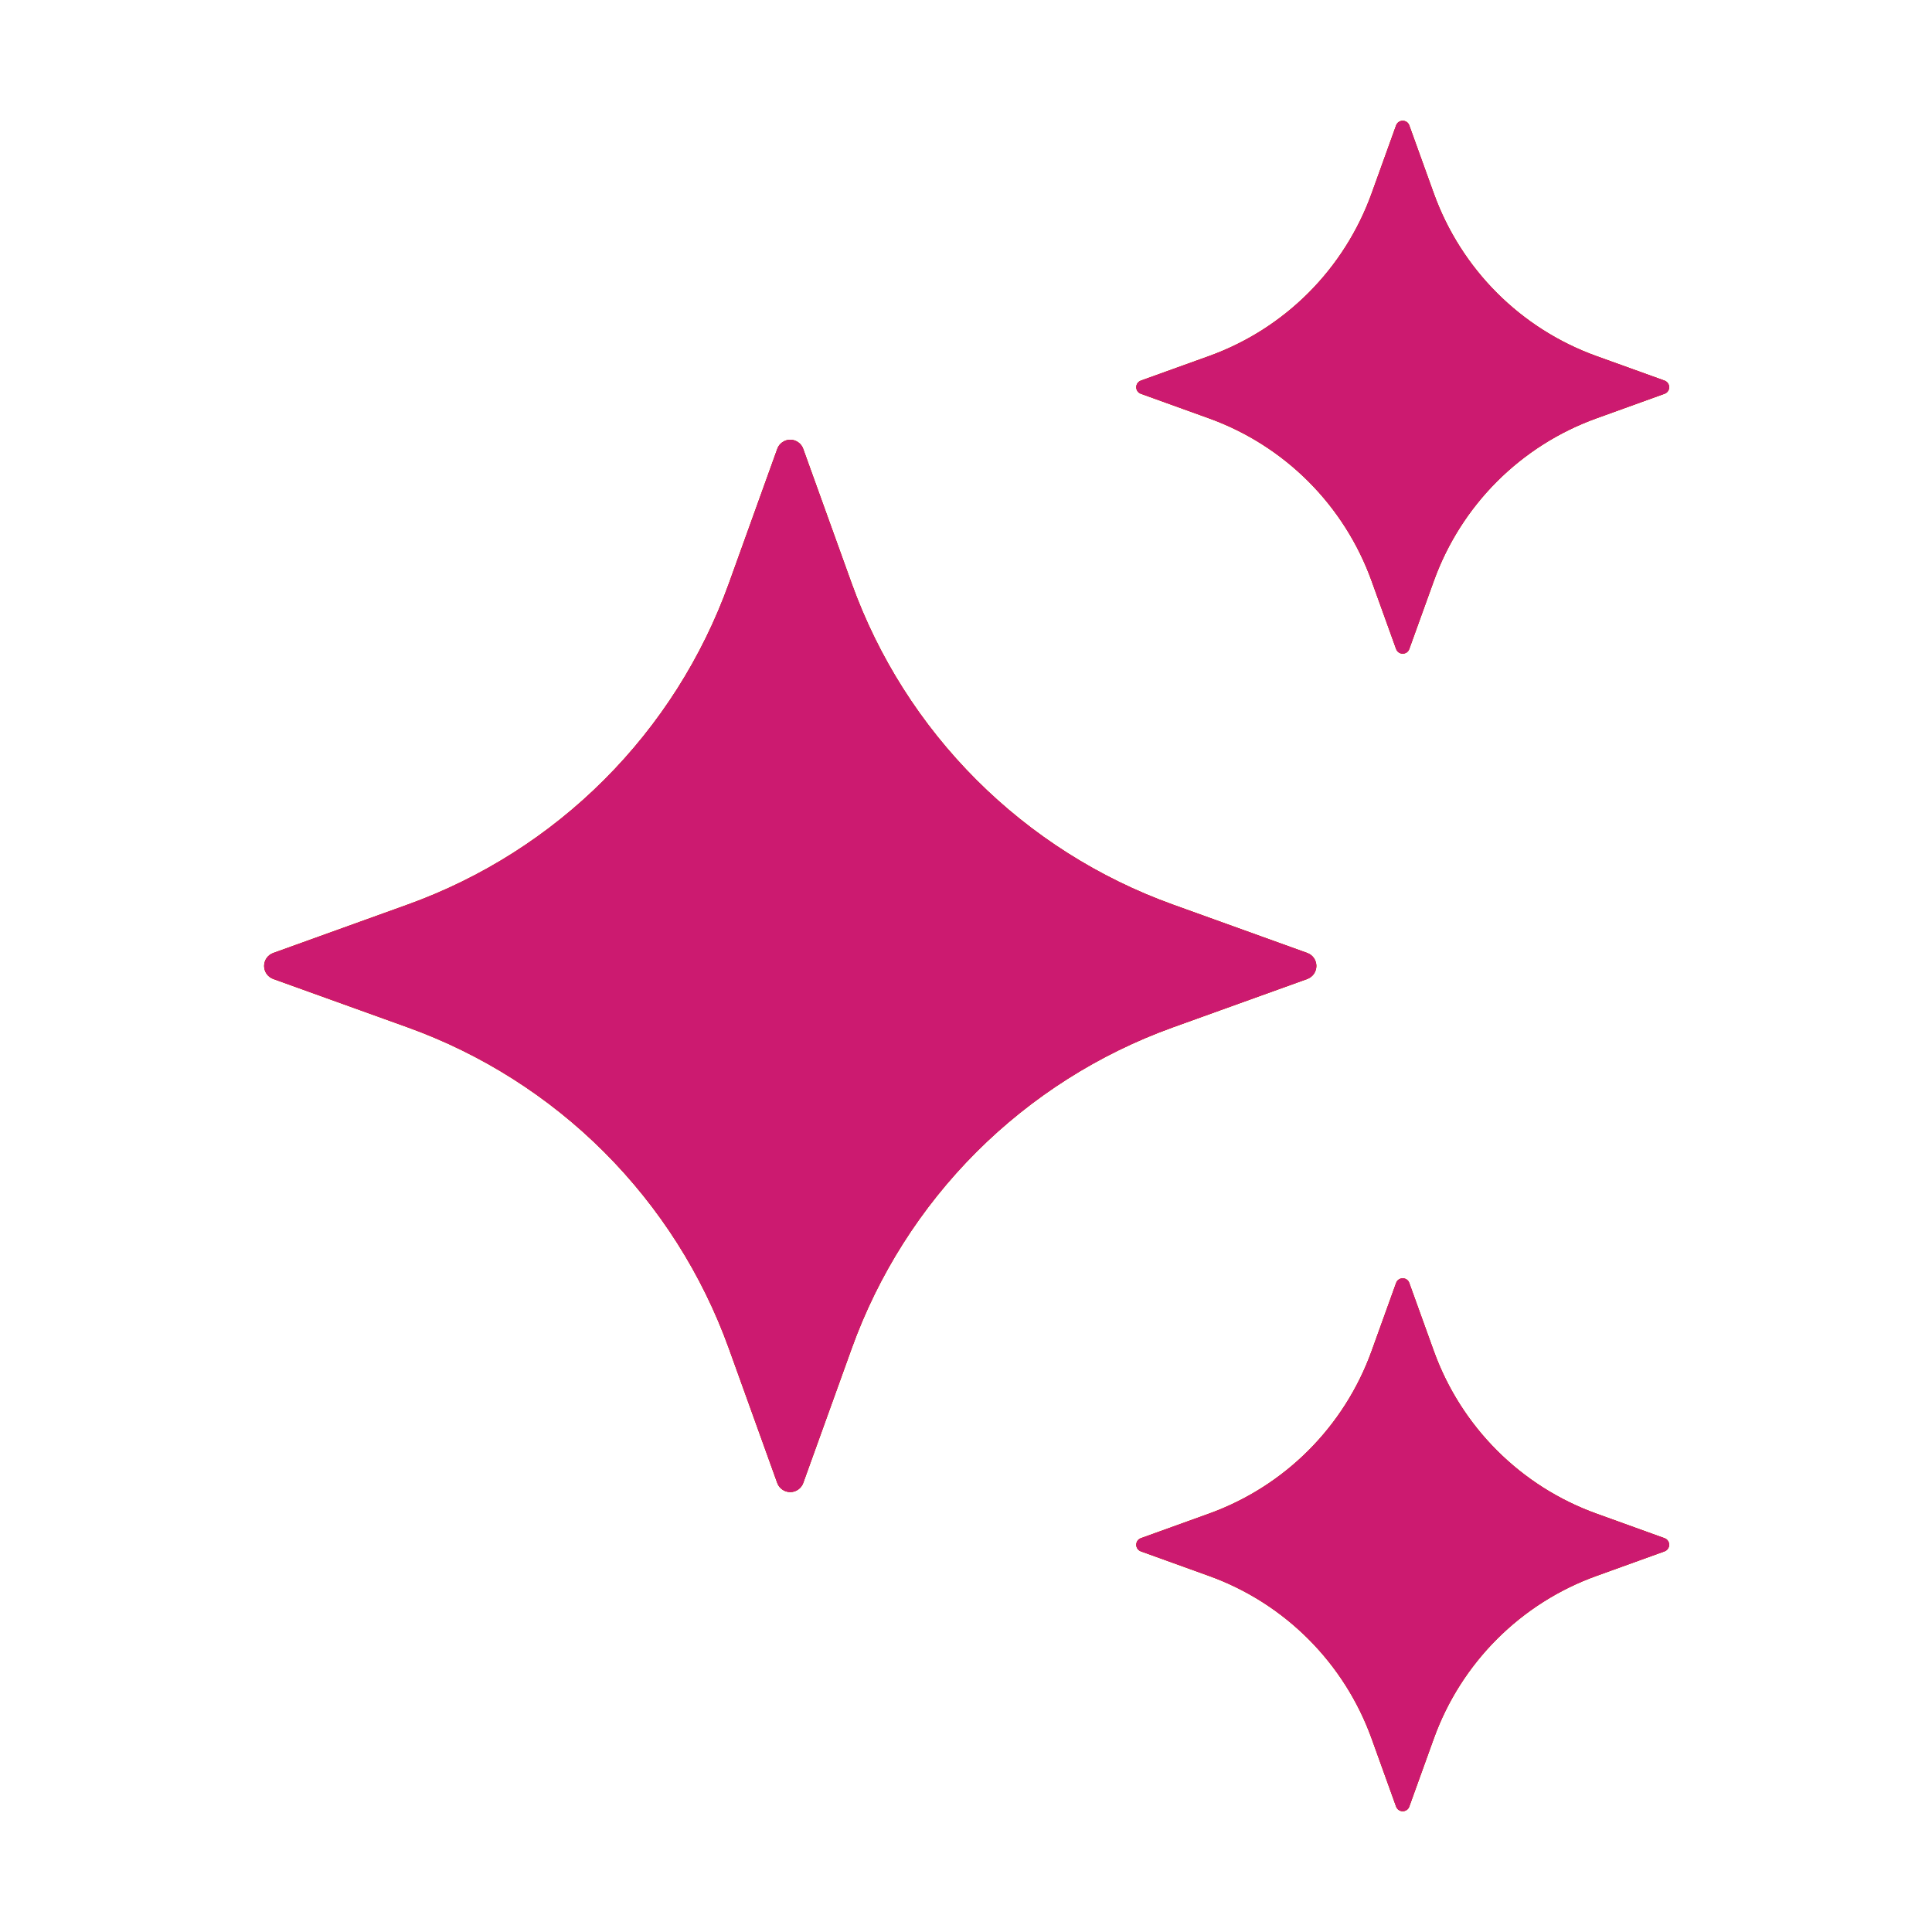 <svg width="48" height="48" viewBox="0 0 48 48" fill="none" xmlns="http://www.w3.org/2000/svg">
<g clip-path="url(#clip0_662_15429)">
<g style="mix-blend-mode:plus-lighter" filter="url(#filter0_df_662_15429)">
<path d="M19.956 11.153L21.161 14.498C21.822 16.332 22.879 17.997 24.257 19.375C25.636 20.754 27.301 21.811 29.135 22.472L32.48 23.677C32.546 23.701 32.603 23.745 32.643 23.802C32.683 23.86 32.705 23.929 32.705 23.999C32.705 24.069 32.683 24.138 32.643 24.196C32.603 24.253 32.546 24.297 32.48 24.322L29.135 25.526C27.301 26.187 25.636 27.244 24.257 28.622C22.879 30.001 21.822 31.666 21.161 33.5L19.956 36.845C19.932 36.911 19.888 36.968 19.83 37.008C19.773 37.049 19.704 37.07 19.634 37.07C19.563 37.07 19.495 37.049 19.437 37.008C19.379 36.968 19.335 36.911 19.311 36.845L18.107 33.5C17.446 31.666 16.389 30.001 15.01 28.622C13.632 27.244 11.966 26.187 10.133 25.526L6.788 24.322C6.722 24.297 6.665 24.253 6.624 24.196C6.584 24.138 6.562 24.069 6.562 23.999C6.562 23.929 6.584 23.86 6.624 23.802C6.665 23.745 6.722 23.701 6.788 23.677L10.133 22.472C11.966 21.811 13.632 20.754 15.01 19.375C16.389 17.997 17.446 16.332 18.107 14.498L19.311 11.153C19.335 11.086 19.378 11.028 19.436 10.988C19.494 10.947 19.563 10.925 19.634 10.925C19.704 10.925 19.773 10.947 19.831 10.988C19.889 11.028 19.933 11.086 19.956 11.153ZM35.013 3.114L35.624 4.808C35.959 5.736 36.494 6.58 37.192 7.278C37.89 7.976 38.733 8.511 39.662 8.846L41.355 9.456C41.389 9.469 41.418 9.491 41.438 9.52C41.459 9.549 41.47 9.584 41.47 9.62C41.47 9.656 41.459 9.691 41.438 9.72C41.418 9.749 41.389 9.771 41.355 9.783L39.662 10.394C38.733 10.729 37.89 11.264 37.192 11.962C36.494 12.66 35.959 13.504 35.624 14.432L35.013 16.125C35.001 16.159 34.979 16.188 34.95 16.209C34.92 16.229 34.885 16.24 34.85 16.24C34.814 16.24 34.779 16.229 34.75 16.209C34.721 16.188 34.699 16.159 34.686 16.125L34.076 14.432C33.741 13.504 33.205 12.66 32.507 11.962C31.809 11.264 30.966 10.729 30.038 10.394L28.344 9.783C28.311 9.771 28.282 9.749 28.261 9.72C28.241 9.691 28.23 9.656 28.23 9.62C28.23 9.584 28.241 9.549 28.261 9.52C28.282 9.491 28.311 9.469 28.344 9.456L30.038 8.846C30.966 8.511 31.809 7.976 32.507 7.278C33.205 6.58 33.741 5.736 34.076 4.808L34.686 3.114C34.699 3.081 34.721 3.052 34.75 3.031C34.779 3.011 34.814 3 34.85 3C34.885 3 34.92 3.011 34.95 3.031C34.979 3.052 35.001 3.081 35.013 3.114ZM35.013 31.874L35.624 33.568C35.959 34.496 36.494 35.339 37.192 36.037C37.89 36.735 38.733 37.27 39.662 37.605L41.355 38.216C41.389 38.228 41.418 38.25 41.438 38.28C41.459 38.309 41.47 38.344 41.47 38.38C41.47 38.415 41.459 38.45 41.438 38.479C41.418 38.508 41.389 38.531 41.355 38.543L39.662 39.154C38.733 39.488 37.89 40.024 37.192 40.722C36.494 41.42 35.959 42.263 35.624 43.191L35.013 44.885C35.001 44.919 34.979 44.947 34.95 44.968C34.92 44.989 34.885 44.999 34.85 44.999C34.814 44.999 34.779 44.989 34.75 44.968C34.721 44.947 34.699 44.919 34.686 44.885L34.076 43.191C33.741 42.263 33.205 41.42 32.507 40.722C31.809 40.024 30.966 39.488 30.038 39.154L28.344 38.543C28.311 38.531 28.282 38.508 28.261 38.479C28.241 38.45 28.23 38.415 28.23 38.38C28.23 38.344 28.241 38.309 28.261 38.28C28.282 38.25 28.311 38.228 28.344 38.216L30.038 37.605C30.966 37.27 31.809 36.735 32.507 36.037C33.205 35.339 33.741 34.496 34.076 33.568L34.686 31.874C34.742 31.721 34.959 31.721 35.013 31.874Z" fill="#FFE600"/>
</g>
<g style="mix-blend-mode:plus-lighter" filter="url(#filter1_df_662_15429)">
<path d="M19.956 11.153L21.161 14.498C21.822 16.332 22.879 17.997 24.257 19.375C25.636 20.754 27.301 21.811 29.135 22.472L32.48 23.677C32.546 23.701 32.603 23.745 32.643 23.802C32.683 23.86 32.705 23.929 32.705 23.999C32.705 24.069 32.683 24.138 32.643 24.196C32.603 24.253 32.546 24.297 32.48 24.322L29.135 25.526C27.301 26.187 25.636 27.244 24.257 28.622C22.879 30.001 21.822 31.666 21.161 33.5L19.956 36.845C19.932 36.911 19.888 36.968 19.83 37.008C19.773 37.049 19.704 37.07 19.634 37.07C19.563 37.07 19.495 37.049 19.437 37.008C19.379 36.968 19.335 36.911 19.311 36.845L18.107 33.5C17.446 31.666 16.389 30.001 15.01 28.622C13.632 27.244 11.966 26.187 10.133 25.526L6.788 24.322C6.722 24.297 6.665 24.253 6.624 24.196C6.584 24.138 6.562 24.069 6.562 23.999C6.562 23.929 6.584 23.86 6.624 23.802C6.665 23.745 6.722 23.701 6.788 23.677L10.133 22.472C11.966 21.811 13.632 20.754 15.01 19.375C16.389 17.997 17.446 16.332 18.107 14.498L19.311 11.153C19.335 11.086 19.378 11.028 19.436 10.988C19.494 10.947 19.563 10.925 19.634 10.925C19.704 10.925 19.773 10.947 19.831 10.988C19.889 11.028 19.933 11.086 19.956 11.153ZM35.013 3.114L35.624 4.808C35.959 5.736 36.494 6.58 37.192 7.278C37.89 7.976 38.733 8.511 39.662 8.846L41.355 9.456C41.389 9.469 41.418 9.491 41.438 9.52C41.459 9.549 41.47 9.584 41.47 9.62C41.47 9.656 41.459 9.691 41.438 9.72C41.418 9.749 41.389 9.771 41.355 9.783L39.662 10.394C38.733 10.729 37.89 11.264 37.192 11.962C36.494 12.66 35.959 13.504 35.624 14.432L35.013 16.125C35.001 16.159 34.979 16.188 34.95 16.209C34.92 16.229 34.885 16.24 34.85 16.24C34.814 16.24 34.779 16.229 34.75 16.209C34.721 16.188 34.699 16.159 34.686 16.125L34.076 14.432C33.741 13.504 33.205 12.66 32.507 11.962C31.809 11.264 30.966 10.729 30.038 10.394L28.344 9.783C28.311 9.771 28.282 9.749 28.261 9.72C28.241 9.691 28.23 9.656 28.23 9.62C28.23 9.584 28.241 9.549 28.261 9.52C28.282 9.491 28.311 9.469 28.344 9.456L30.038 8.846C30.966 8.511 31.809 7.976 32.507 7.278C33.205 6.58 33.741 5.736 34.076 4.808L34.686 3.114C34.699 3.081 34.721 3.052 34.75 3.031C34.779 3.011 34.814 3 34.85 3C34.885 3 34.92 3.011 34.95 3.031C34.979 3.052 35.001 3.081 35.013 3.114ZM35.013 31.874L35.624 33.568C35.959 34.496 36.494 35.339 37.192 36.037C37.89 36.735 38.733 37.27 39.662 37.605L41.355 38.216C41.389 38.228 41.418 38.25 41.438 38.28C41.459 38.309 41.47 38.344 41.47 38.38C41.47 38.415 41.459 38.45 41.438 38.479C41.418 38.508 41.389 38.531 41.355 38.543L39.662 39.154C38.733 39.488 37.89 40.024 37.192 40.722C36.494 41.42 35.959 42.263 35.624 43.191L35.013 44.885C35.001 44.919 34.979 44.947 34.95 44.968C34.92 44.989 34.885 44.999 34.85 44.999C34.814 44.999 34.779 44.989 34.75 44.968C34.721 44.947 34.699 44.919 34.686 44.885L34.076 43.191C33.741 42.263 33.205 41.42 32.507 40.722C31.809 40.024 30.966 39.488 30.038 39.154L28.344 38.543C28.311 38.531 28.282 38.508 28.261 38.479C28.241 38.45 28.23 38.415 28.23 38.38C28.23 38.344 28.241 38.309 28.261 38.28C28.282 38.25 28.311 38.228 28.344 38.216L30.038 37.605C30.966 37.27 31.809 36.735 32.507 36.037C33.205 35.339 33.741 34.496 34.076 33.568L34.686 31.874C34.742 31.721 34.959 31.721 35.013 31.874Z" fill="#BC010A"/>
</g>
<g style="mix-blend-mode:plus-lighter" filter="url(#filter2_df_662_15429)">
<path d="M19.956 11.153L21.161 14.498C21.822 16.332 22.879 17.997 24.257 19.375C25.636 20.754 27.301 21.811 29.135 22.472L32.48 23.677C32.546 23.701 32.603 23.745 32.643 23.802C32.683 23.86 32.705 23.929 32.705 23.999C32.705 24.069 32.683 24.138 32.643 24.196C32.603 24.253 32.546 24.297 32.48 24.322L29.135 25.526C27.301 26.187 25.636 27.244 24.257 28.622C22.879 30.001 21.822 31.666 21.161 33.5L19.956 36.845C19.932 36.911 19.888 36.968 19.83 37.008C19.773 37.049 19.704 37.07 19.634 37.07C19.563 37.07 19.495 37.049 19.437 37.008C19.379 36.968 19.335 36.911 19.311 36.845L18.107 33.5C17.446 31.666 16.389 30.001 15.01 28.622C13.632 27.244 11.966 26.187 10.133 25.526L6.788 24.322C6.722 24.297 6.665 24.253 6.624 24.196C6.584 24.138 6.562 24.069 6.562 23.999C6.562 23.929 6.584 23.86 6.624 23.802C6.665 23.745 6.722 23.701 6.788 23.677L10.133 22.472C11.966 21.811 13.632 20.754 15.01 19.375C16.389 17.997 17.446 16.332 18.107 14.498L19.311 11.153C19.335 11.086 19.378 11.028 19.436 10.988C19.494 10.947 19.563 10.925 19.634 10.925C19.704 10.925 19.773 10.947 19.831 10.988C19.889 11.028 19.933 11.086 19.956 11.153ZM35.013 3.114L35.624 4.808C35.959 5.736 36.494 6.58 37.192 7.278C37.89 7.976 38.733 8.511 39.662 8.846L41.355 9.456C41.389 9.469 41.418 9.491 41.438 9.52C41.459 9.549 41.47 9.584 41.47 9.62C41.47 9.656 41.459 9.691 41.438 9.72C41.418 9.749 41.389 9.771 41.355 9.783L39.662 10.394C38.733 10.729 37.89 11.264 37.192 11.962C36.494 12.66 35.959 13.504 35.624 14.432L35.013 16.125C35.001 16.159 34.979 16.188 34.95 16.209C34.92 16.229 34.885 16.24 34.85 16.24C34.814 16.24 34.779 16.229 34.75 16.209C34.721 16.188 34.699 16.159 34.686 16.125L34.076 14.432C33.741 13.504 33.205 12.66 32.507 11.962C31.809 11.264 30.966 10.729 30.038 10.394L28.344 9.783C28.311 9.771 28.282 9.749 28.261 9.72C28.241 9.691 28.23 9.656 28.23 9.62C28.23 9.584 28.241 9.549 28.261 9.52C28.282 9.491 28.311 9.469 28.344 9.456L30.038 8.846C30.966 8.511 31.809 7.976 32.507 7.278C33.205 6.58 33.741 5.736 34.076 4.808L34.686 3.114C34.699 3.081 34.721 3.052 34.75 3.031C34.779 3.011 34.814 3 34.85 3C34.885 3 34.92 3.011 34.95 3.031C34.979 3.052 35.001 3.081 35.013 3.114ZM35.013 31.874L35.624 33.568C35.959 34.496 36.494 35.339 37.192 36.037C37.89 36.735 38.733 37.27 39.662 37.605L41.355 38.216C41.389 38.228 41.418 38.25 41.438 38.28C41.459 38.309 41.47 38.344 41.47 38.38C41.47 38.415 41.459 38.45 41.438 38.479C41.418 38.508 41.389 38.531 41.355 38.543L39.662 39.154C38.733 39.488 37.89 40.024 37.192 40.722C36.494 41.42 35.959 42.263 35.624 43.191L35.013 44.885C35.001 44.919 34.979 44.947 34.95 44.968C34.92 44.989 34.885 44.999 34.85 44.999C34.814 44.999 34.779 44.989 34.75 44.968C34.721 44.947 34.699 44.919 34.686 44.885L34.076 43.191C33.741 42.263 33.205 41.42 32.507 40.722C31.809 40.024 30.966 39.488 30.038 39.154L28.344 38.543C28.311 38.531 28.282 38.508 28.261 38.479C28.241 38.45 28.23 38.415 28.23 38.38C28.23 38.344 28.241 38.309 28.261 38.28C28.282 38.25 28.311 38.228 28.344 38.216L30.038 37.605C30.966 37.27 31.809 36.735 32.507 36.037C33.205 35.339 33.741 34.496 34.076 33.568L34.686 31.874C34.742 31.721 34.959 31.721 35.013 31.874Z" fill="#CC1A70"/>
</g>
</g>
<defs>
<filter id="filter0_df_662_15429" x="-1.771" y="-5.333" width="51.574" height="58.666" filterUnits="userSpaceOnUse" color-interpolation-filters="sRGB">
<feFlood flood-opacity="0" result="BackgroundImageFix"/>
<feColorMatrix in="SourceAlpha" type="matrix" values="0 0 0 0 0 0 0 0 0 0 0 0 0 0 0 0 0 0 127 0" result="hardAlpha"/>
<feOffset/>
<feGaussianBlur stdDeviation="4.167"/>
<feComposite in2="hardAlpha" operator="out"/>
<feColorMatrix type="matrix" values="0 0 0 0 1 0 0 0 0 0.996 0 0 0 0 0.012 0 0 0 0.25 0"/>
<feBlend mode="normal" in2="BackgroundImageFix" result="effect1_dropShadow_662_15429"/>
<feBlend mode="normal" in="SourceGraphic" in2="effect1_dropShadow_662_15429" result="shape"/>
<feGaussianBlur stdDeviation="0.469" result="effect2_foregroundBlur_662_15429"/>
</filter>
<filter id="filter1_df_662_15429" x="-1.771" y="-5.333" width="51.574" height="58.666" filterUnits="userSpaceOnUse" color-interpolation-filters="sRGB">
<feFlood flood-opacity="0" result="BackgroundImageFix"/>
<feColorMatrix in="SourceAlpha" type="matrix" values="0 0 0 0 0 0 0 0 0 0 0 0 0 0 0 0 0 0 127 0" result="hardAlpha"/>
<feOffset/>
<feGaussianBlur stdDeviation="4.167"/>
<feComposite in2="hardAlpha" operator="out"/>
<feColorMatrix type="matrix" values="0 0 0 0 0.847 0 0 0 0 0.02 0 0 0 0 0.157 0 0 0 0.25 0"/>
<feBlend mode="normal" in2="BackgroundImageFix" result="effect1_dropShadow_662_15429"/>
<feBlend mode="normal" in="SourceGraphic" in2="effect1_dropShadow_662_15429" result="shape"/>
<feGaussianBlur stdDeviation="0.469" result="effect2_foregroundBlur_662_15429"/>
</filter>
<filter id="filter2_df_662_15429" x="-1.771" y="-5.333" width="51.574" height="58.666" filterUnits="userSpaceOnUse" color-interpolation-filters="sRGB">
<feFlood flood-opacity="0" result="BackgroundImageFix"/>
<feColorMatrix in="SourceAlpha" type="matrix" values="0 0 0 0 0 0 0 0 0 0 0 0 0 0 0 0 0 0 127 0" result="hardAlpha"/>
<feOffset/>
<feGaussianBlur stdDeviation="4.167"/>
<feComposite in2="hardAlpha" operator="out"/>
<feColorMatrix type="matrix" values="0 0 0 0 0.894 0 0 0 0 0.141 0 0 0 0 0.467 0 0 0 0.25 0"/>
<feBlend mode="normal" in2="BackgroundImageFix" result="effect1_dropShadow_662_15429"/>
<feBlend mode="normal" in="SourceGraphic" in2="effect1_dropShadow_662_15429" result="shape"/>
<feGaussianBlur stdDeviation="0.469" result="effect2_foregroundBlur_662_15429"/>
</filter>
<clipPath id="clip0_662_15429">
<rect width="48" height="48" fill="white"/>
</clipPath>
</defs>
</svg>
